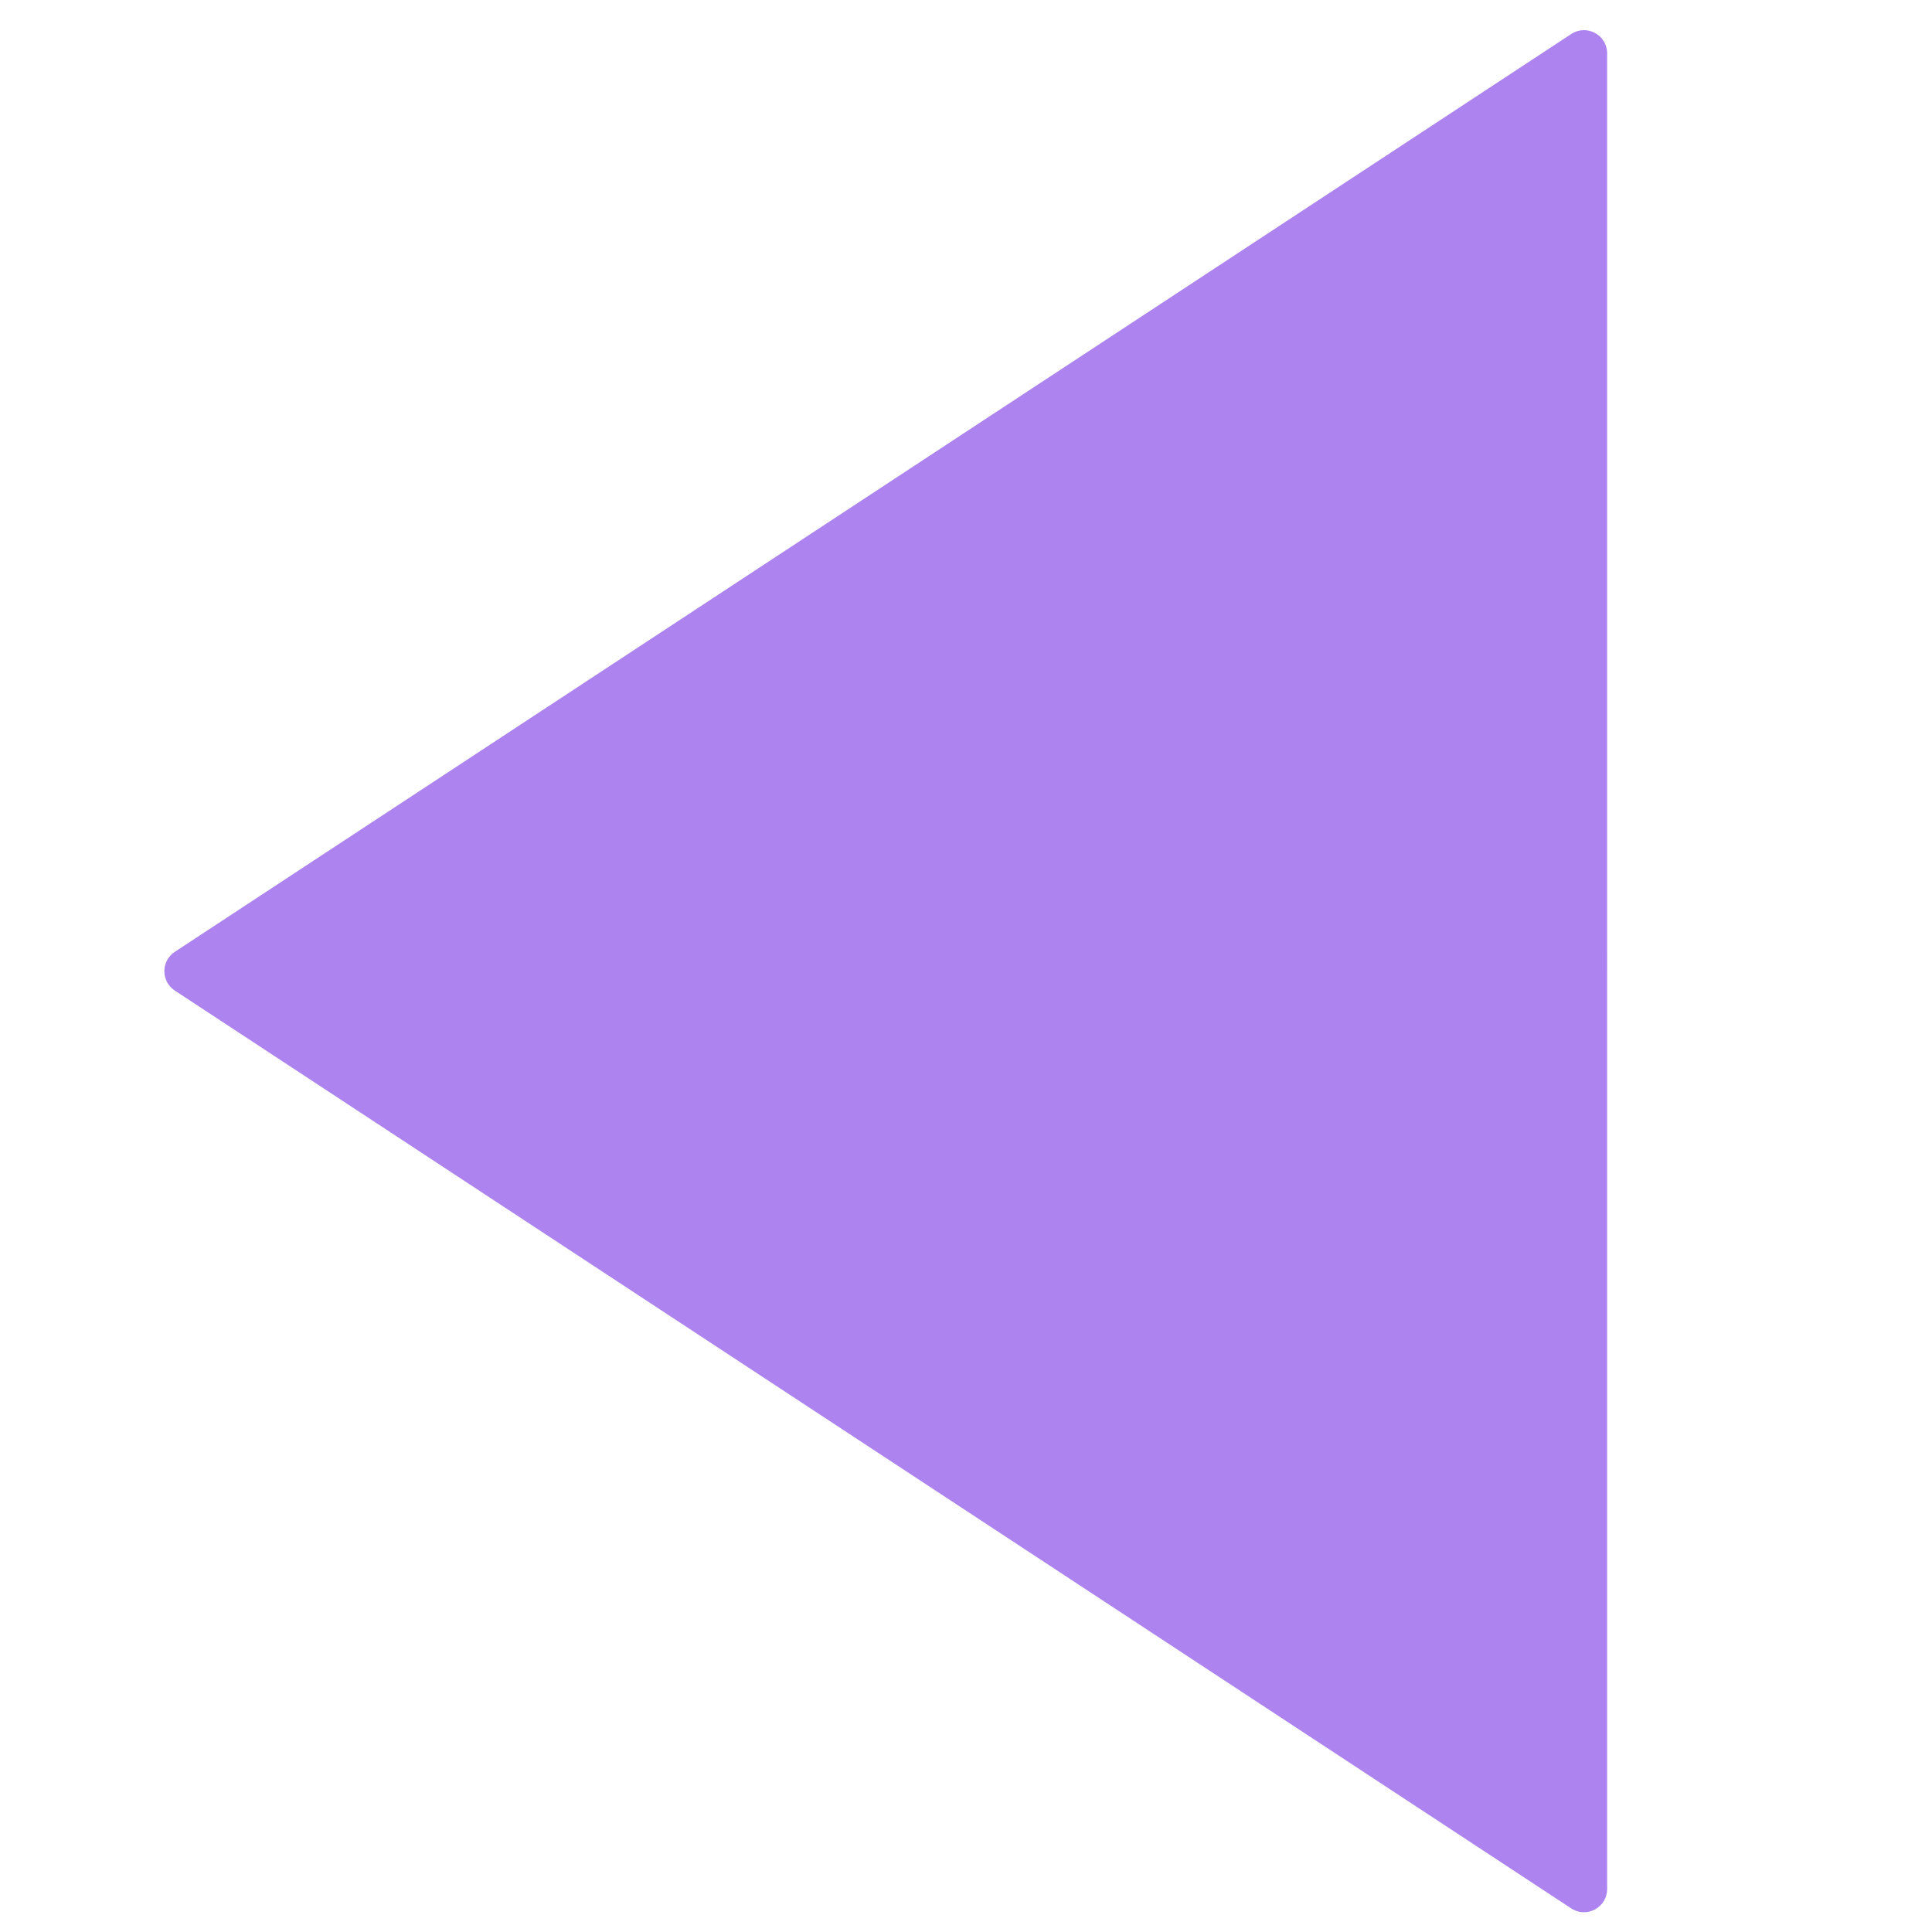 <?xml version="1.0" encoding="UTF-8"?>
<svg id="Background" xmlns="http://www.w3.org/2000/svg" viewBox="0 0 600 600">
  <defs>
    <style>
      .cls-1 {
        fill: #ad84ef;
        stroke-width: 0px;
      }
    </style>
  </defs>
  <path class="cls-1" d="m54.29,307.63l433.67,285.04c4.79,3.15,11.15-.29,11.15-6.01V16.57c0-5.73-6.36-9.16-11.15-6.01L54.29,295.6c-4.33,2.84-4.33,9.19,0,12.03Z"/>
</svg>